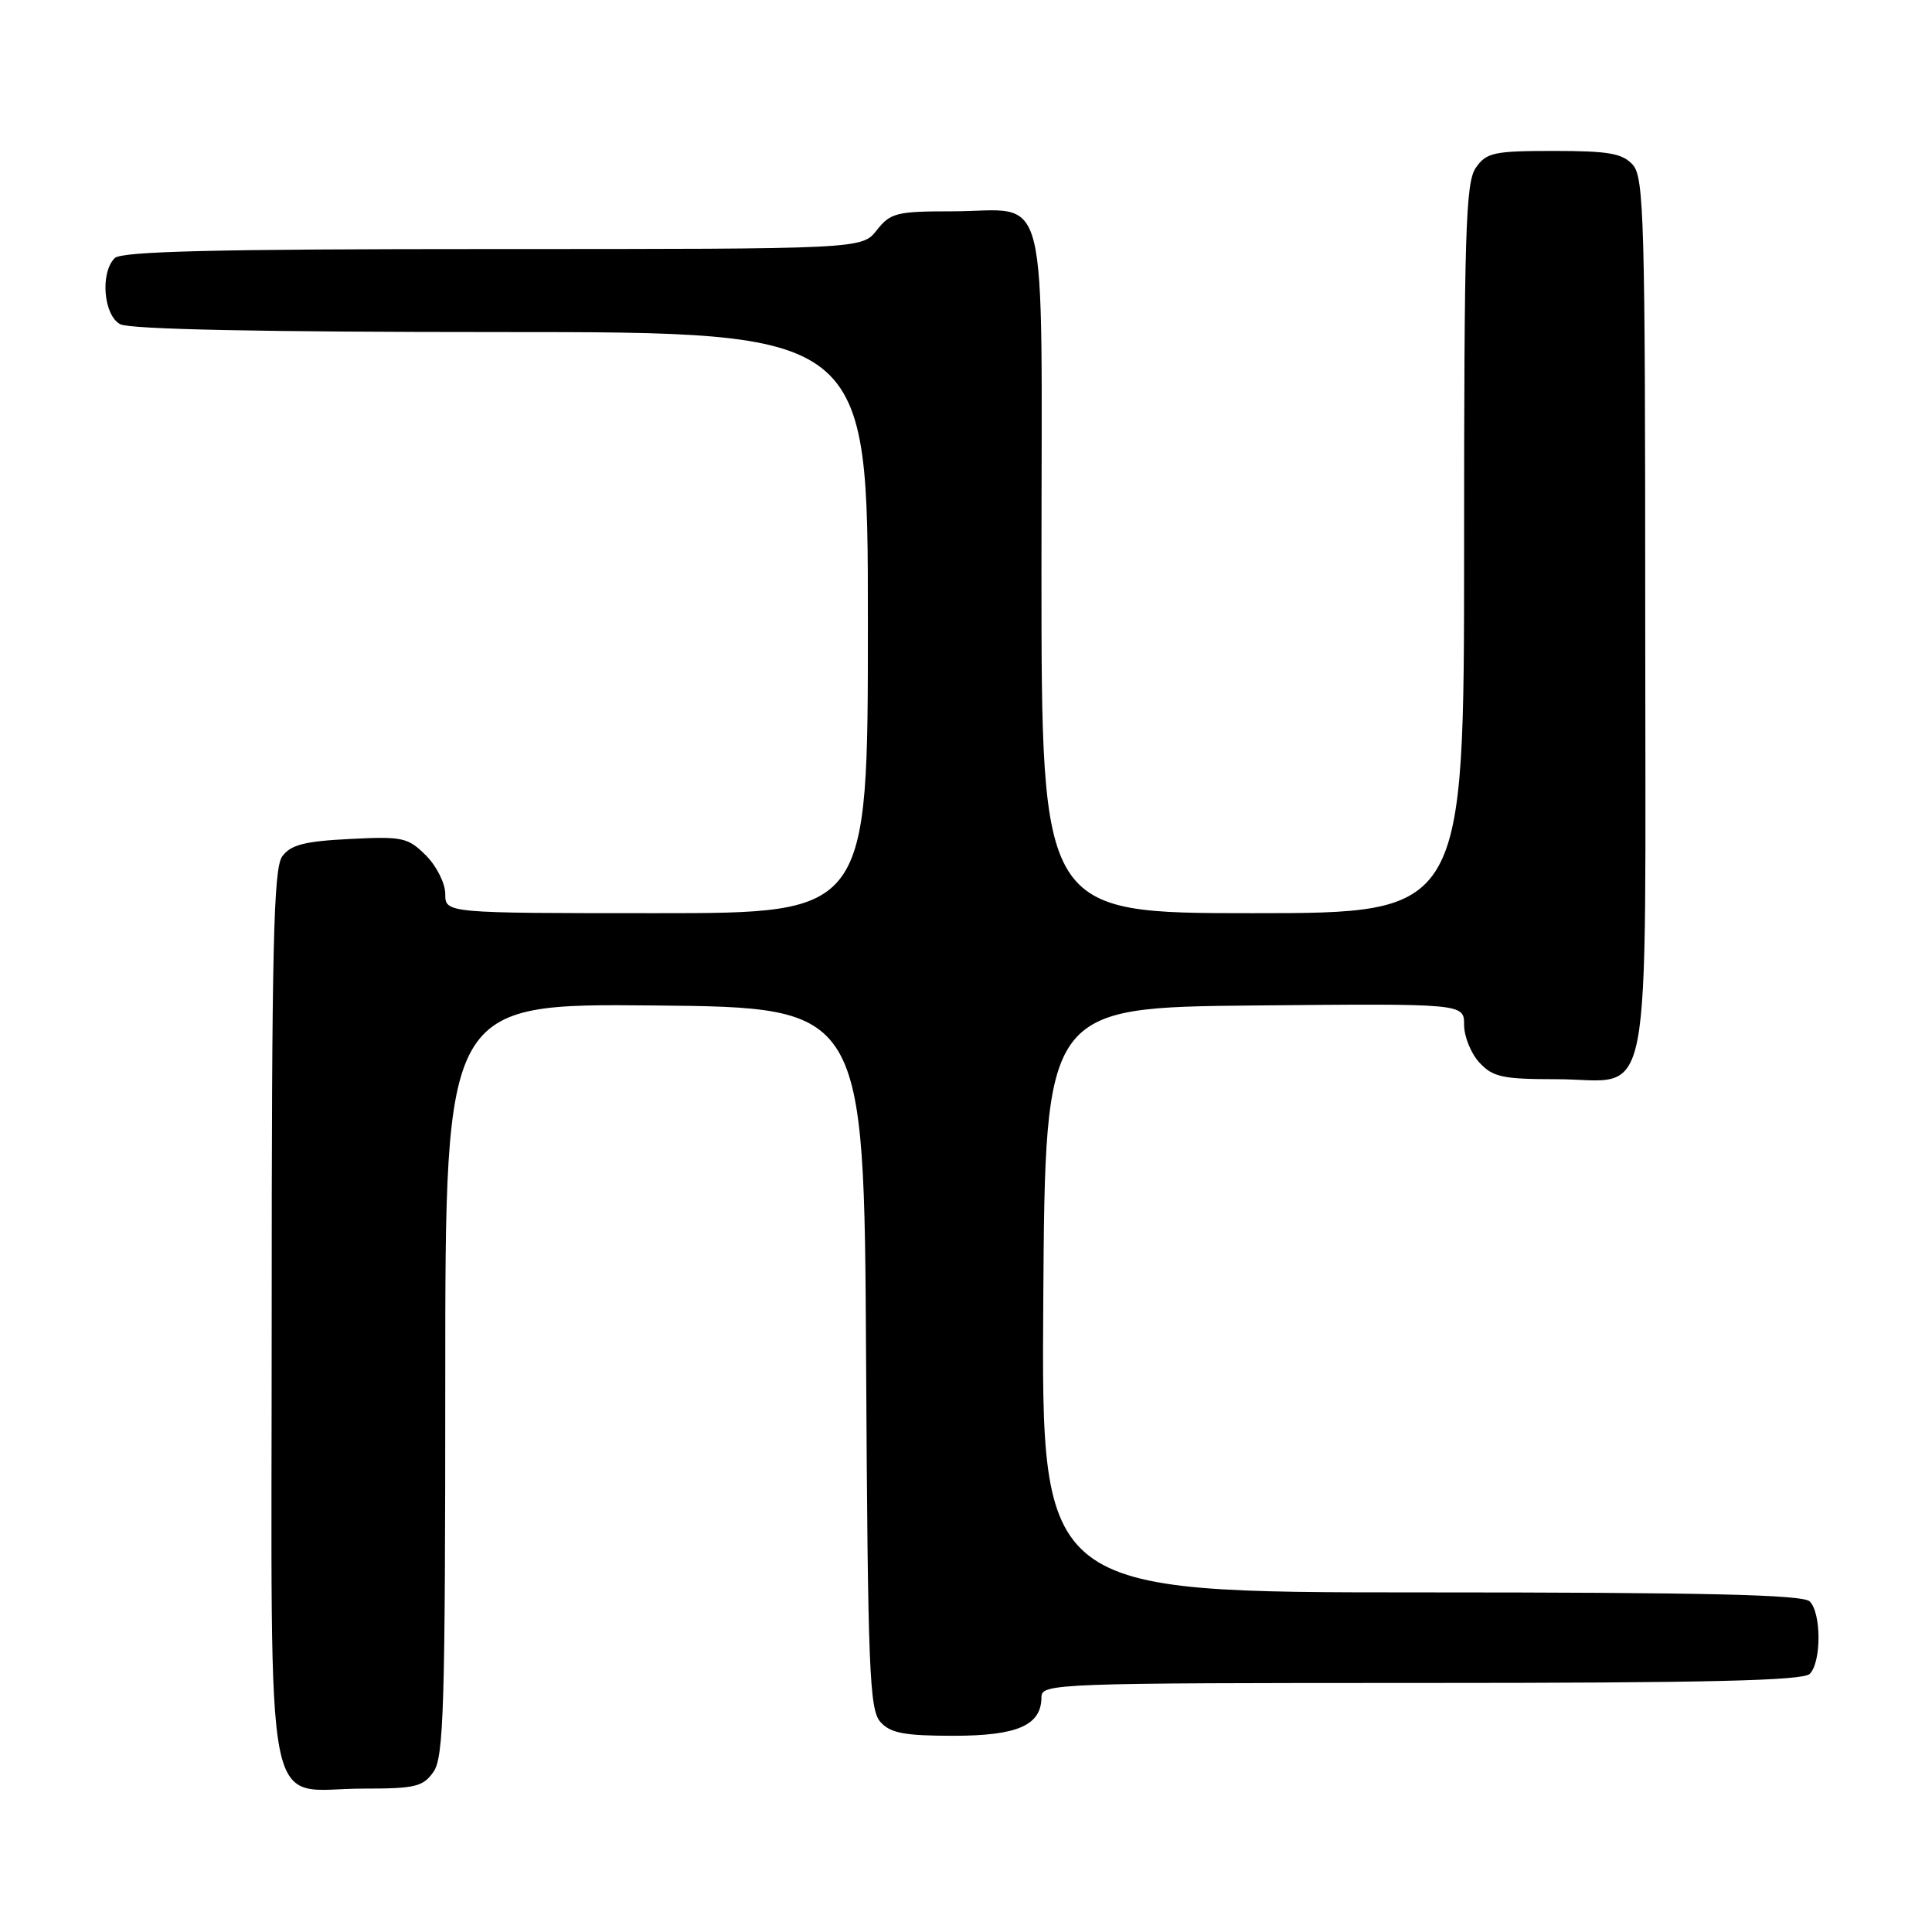 <?xml version="1.0" encoding="UTF-8" standalone="no"?>
<!DOCTYPE svg PUBLIC "-//W3C//DTD SVG 1.1//EN" "http://www.w3.org/Graphics/SVG/1.1/DTD/svg11.dtd" >
<svg xmlns="http://www.w3.org/2000/svg" xmlns:xlink="http://www.w3.org/1999/xlink" version="1.1" viewBox="0 0 256 256">
 <g >
 <path fill="currentColor"
d=" M 57.44 234.78 C 58.80 232.84 59.00 226.21 59.00 182.76 C 59.00 132.97 59.00 132.97 86.75 133.23 C 114.50 133.50 114.50 133.50 114.76 179.93 C 114.99 221.39 115.20 226.56 116.67 228.18 C 117.99 229.65 119.85 230.00 126.33 230.00 C 134.85 230.00 138.00 228.61 138.00 224.85 C 138.00 223.08 140.08 223.00 188.30 223.00 C 226.09 223.00 238.90 222.70 239.80 221.80 C 241.35 220.25 241.35 213.75 239.80 212.20 C 238.90 211.30 226.09 211.00 188.29 211.00 C 137.98 211.00 137.98 211.00 138.24 172.25 C 138.50 133.50 138.50 133.50 166.25 133.23 C 194.00 132.97 194.00 132.97 194.00 135.80 C 194.00 137.35 194.92 139.61 196.04 140.81 C 197.81 142.72 199.13 143.00 206.21 143.00 C 219.22 143.00 218.00 149.35 218.00 81.67 C 218.00 29.09 217.84 23.49 216.35 21.83 C 214.98 20.32 213.15 20.00 205.90 20.00 C 197.95 20.00 196.96 20.21 195.56 22.22 C 194.20 24.16 194.00 30.65 194.00 72.72 C 194.00 121.00 194.00 121.00 166.00 121.00 C 138.00 121.00 138.00 121.00 138.00 75.54 C 138.00 22.92 139.27 28.00 126.14 28.00 C 118.80 28.00 117.98 28.21 116.18 30.50 C 114.21 33.00 114.21 33.00 65.31 33.00 C 28.60 33.00 16.10 33.30 15.20 34.20 C 13.25 36.15 13.72 41.78 15.93 42.96 C 17.19 43.64 34.87 44.00 66.43 44.00 C 115.00 44.00 115.00 44.00 115.00 82.50 C 115.00 121.00 115.00 121.00 87.00 121.00 C 59.00 121.00 59.00 121.00 59.00 118.45 C 59.00 117.05 57.85 114.76 56.44 113.35 C 54.06 110.97 53.35 110.81 46.34 111.17 C 40.35 111.47 38.52 111.94 37.40 113.47 C 36.24 115.06 36.00 125.39 36.00 174.63 C 36.00 243.52 34.73 237.00 48.17 237.00 C 55.01 237.00 56.06 236.75 57.44 234.78 Z "/>
</g>
</svg>